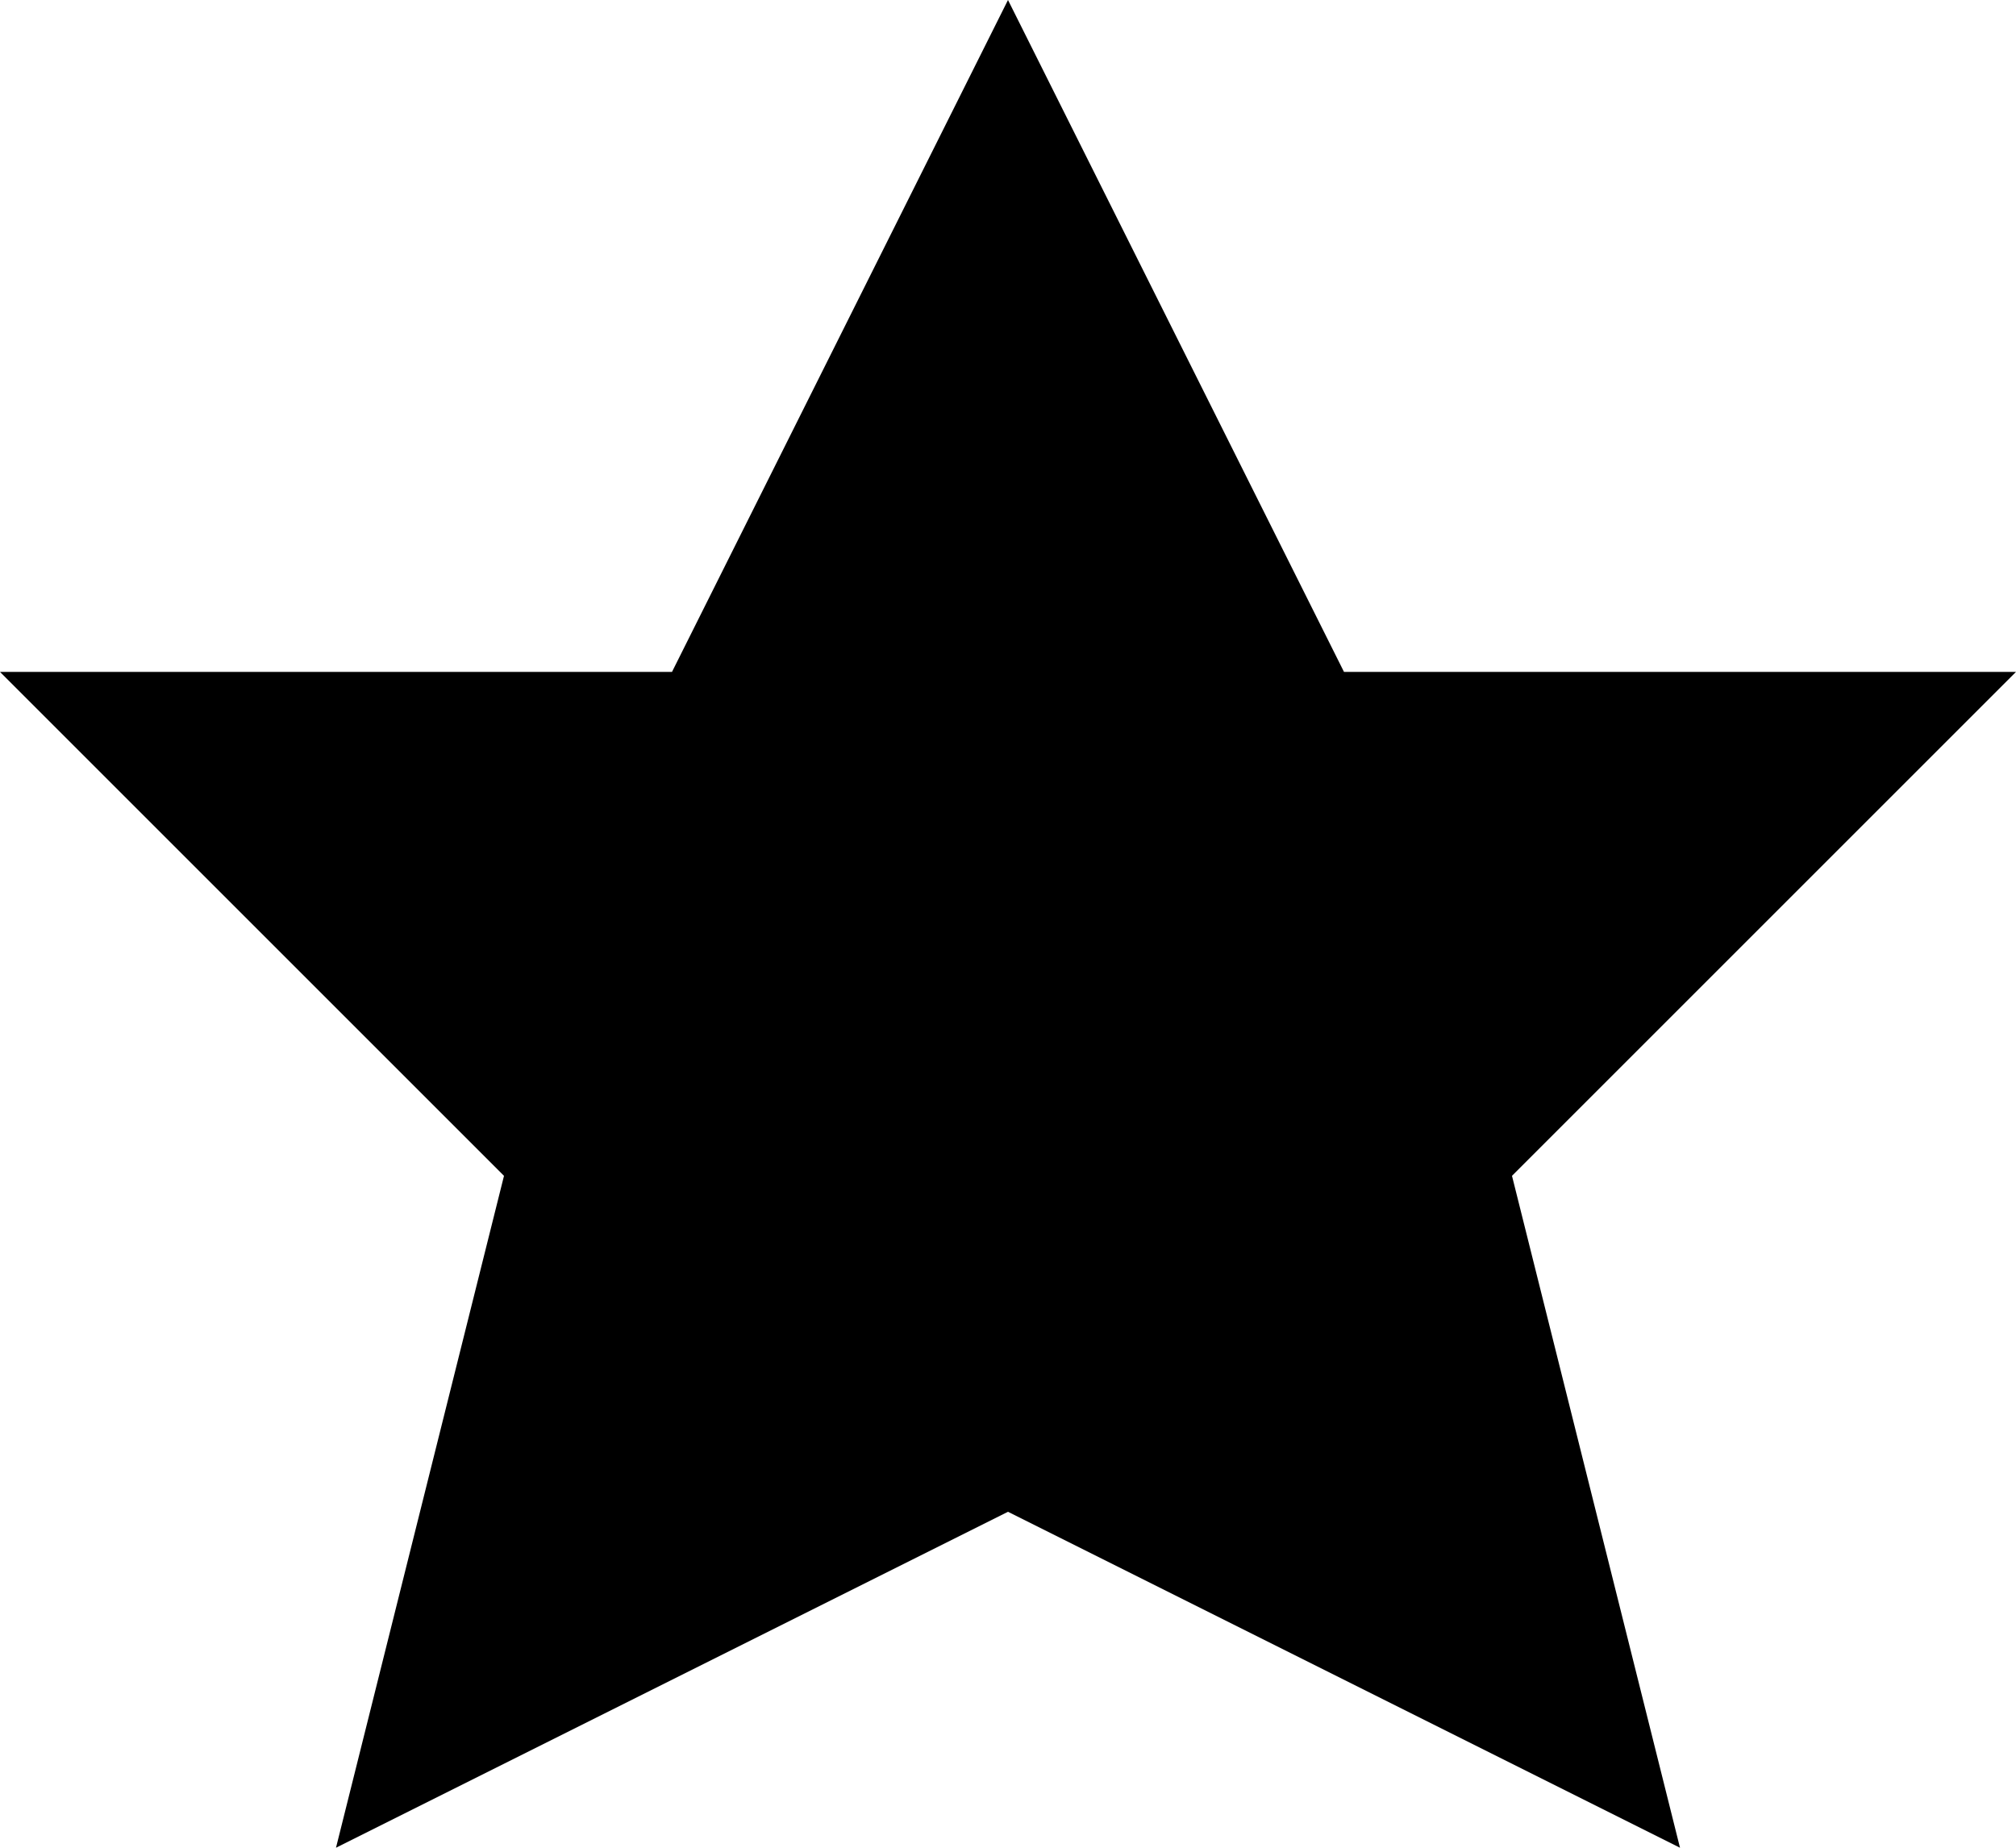 <svg xmlns="http://www.w3.org/2000/svg" viewBox="200 100 1200 1100">
  <path d="m 400 1200 l 400 -200 l 400 200 l -100 -400 l 300 -300 l -400 0 l -200 -400 l -200 400 l -400 0 l 300 300 z" fill="#000000"/>
</svg>